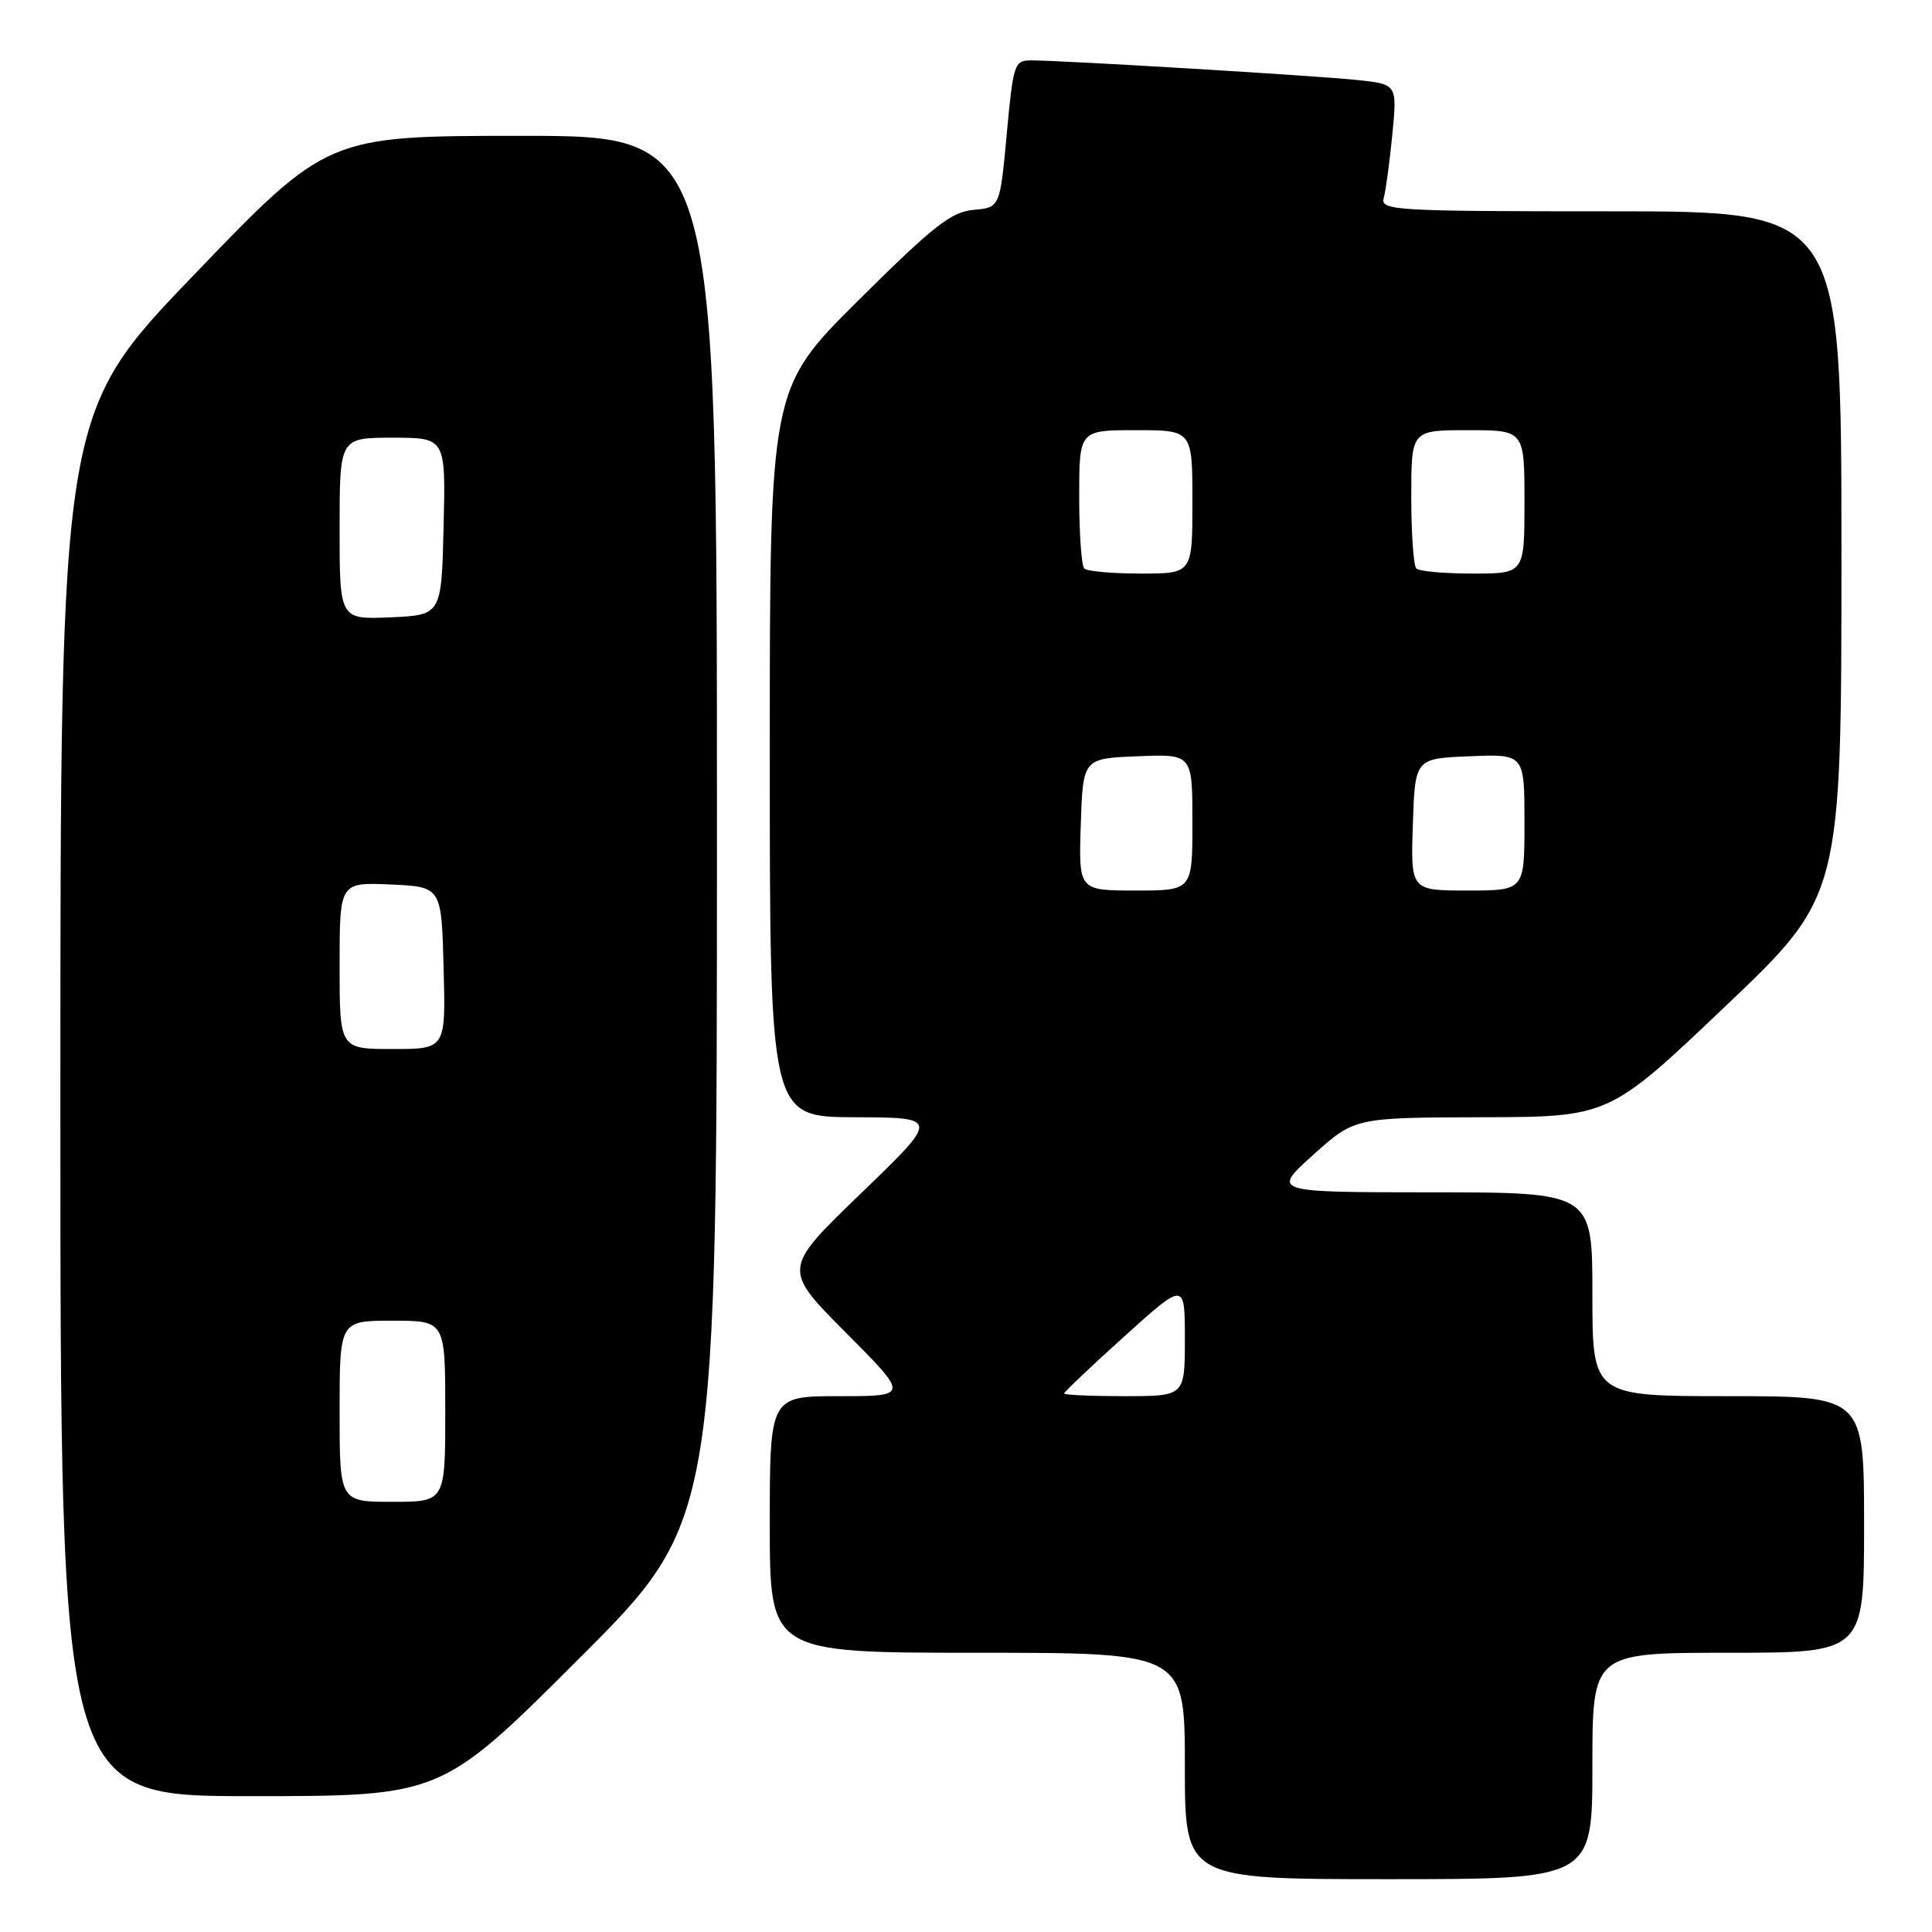 <?xml version="1.0" encoding="UTF-8" standalone="no"?>
<!DOCTYPE svg PUBLIC "-//W3C//DTD SVG 1.1//EN" "http://www.w3.org/Graphics/SVG/1.1/DTD/svg11.dtd" >
<svg xmlns="http://www.w3.org/2000/svg" xmlns:xlink="http://www.w3.org/1999/xlink" version="1.1" viewBox="0 0 256 256">
 <g >
 <path fill="currentColor"
d=" M 211.00 234.00 C 211.00 219.00 211.00 219.00 229.00 219.00 C 247.00 219.00 247.00 219.00 247.00 202.00 C 247.00 185.00 247.00 185.00 229.00 185.00 C 211.00 185.00 211.00 185.00 211.00 171.50 C 211.00 158.00 211.00 158.00 189.75 157.99 C 168.50 157.98 168.50 157.98 174.00 153.03 C 179.50 148.09 179.50 148.09 196.35 148.04 C 213.20 148.00 213.20 148.00 228.60 133.36 C 244.00 118.71 244.00 118.71 244.00 73.36 C 244.00 28.00 244.00 28.00 213.43 28.00 C 184.80 28.00 182.90 27.89 183.35 26.25 C 183.62 25.29 184.13 21.50 184.49 17.83 C 185.14 11.16 185.14 11.16 179.82 10.60 C 174.27 10.02 140.75 8.00 136.65 8.00 C 134.40 8.00 134.26 8.43 133.40 17.75 C 132.50 27.50 132.50 27.50 129.00 27.81 C 126.04 28.07 123.69 29.92 113.75 39.79 C 102.00 51.47 102.00 51.47 102.00 99.73 C 102.00 148.00 102.00 148.00 113.25 148.04 C 124.50 148.08 124.50 148.08 114.09 158.12 C 103.69 168.15 103.69 168.15 112.07 176.57 C 120.46 185.00 120.46 185.00 111.23 185.00 C 102.00 185.00 102.00 185.00 102.00 202.00 C 102.00 219.00 102.00 219.00 129.50 219.00 C 157.00 219.00 157.00 219.00 157.00 234.00 C 157.00 249.00 157.00 249.00 184.00 249.00 C 211.00 249.00 211.00 249.00 211.00 234.00 Z  M 76.74 219.76 C 95.00 201.52 95.00 201.52 95.00 109.76 C 95.00 18.00 95.00 18.00 69.20 18.00 C 43.40 18.00 43.40 18.00 25.70 36.42 C 8.00 54.84 8.00 54.84 8.00 146.42 C 8.00 238.00 8.00 238.00 33.24 238.00 C 58.48 238.00 58.48 238.00 76.74 219.76 Z  M 141.00 184.64 C 141.00 184.45 144.60 181.03 149.00 177.06 C 157.00 169.84 157.00 169.84 157.00 177.42 C 157.00 185.00 157.00 185.00 149.00 185.00 C 144.60 185.00 141.00 184.84 141.00 184.64 Z  M 143.21 109.25 C 143.50 100.50 143.50 100.50 150.75 100.21 C 158.00 99.91 158.00 99.91 158.00 108.96 C 158.00 118.00 158.00 118.00 150.46 118.00 C 142.92 118.00 142.92 118.00 143.21 109.25 Z  M 187.21 109.25 C 187.50 100.50 187.50 100.50 194.75 100.21 C 202.00 99.91 202.00 99.91 202.00 108.96 C 202.00 118.00 202.00 118.00 194.46 118.00 C 186.92 118.00 186.92 118.00 187.21 109.25 Z  M 143.67 75.33 C 143.30 74.97 143.00 70.69 143.00 65.83 C 143.00 57.00 143.00 57.00 150.50 57.00 C 158.00 57.00 158.00 57.00 158.00 66.50 C 158.00 76.00 158.00 76.00 151.17 76.00 C 147.41 76.00 144.03 75.70 143.67 75.33 Z  M 187.67 75.33 C 187.30 74.97 187.00 70.69 187.00 65.83 C 187.00 57.00 187.00 57.00 194.50 57.00 C 202.00 57.00 202.00 57.00 202.00 66.50 C 202.00 76.00 202.00 76.00 195.17 76.00 C 191.41 76.00 188.03 75.70 187.67 75.33 Z  M 45.00 187.00 C 45.00 175.00 45.00 175.00 52.00 175.00 C 59.00 175.00 59.00 175.00 59.00 187.00 C 59.00 199.00 59.00 199.00 52.00 199.00 C 45.00 199.00 45.00 199.00 45.00 187.00 Z  M 45.00 127.95 C 45.00 116.91 45.00 116.91 51.75 117.20 C 58.50 117.50 58.50 117.50 58.78 128.25 C 59.07 139.00 59.07 139.00 52.03 139.00 C 45.00 139.00 45.00 139.00 45.00 127.95 Z  M 45.00 70.05 C 45.00 58.00 45.00 58.00 52.03 58.00 C 59.06 58.00 59.06 58.00 58.78 69.75 C 58.50 81.50 58.50 81.50 51.75 81.80 C 45.00 82.09 45.00 82.09 45.00 70.05 Z "/>
</g>
</svg>